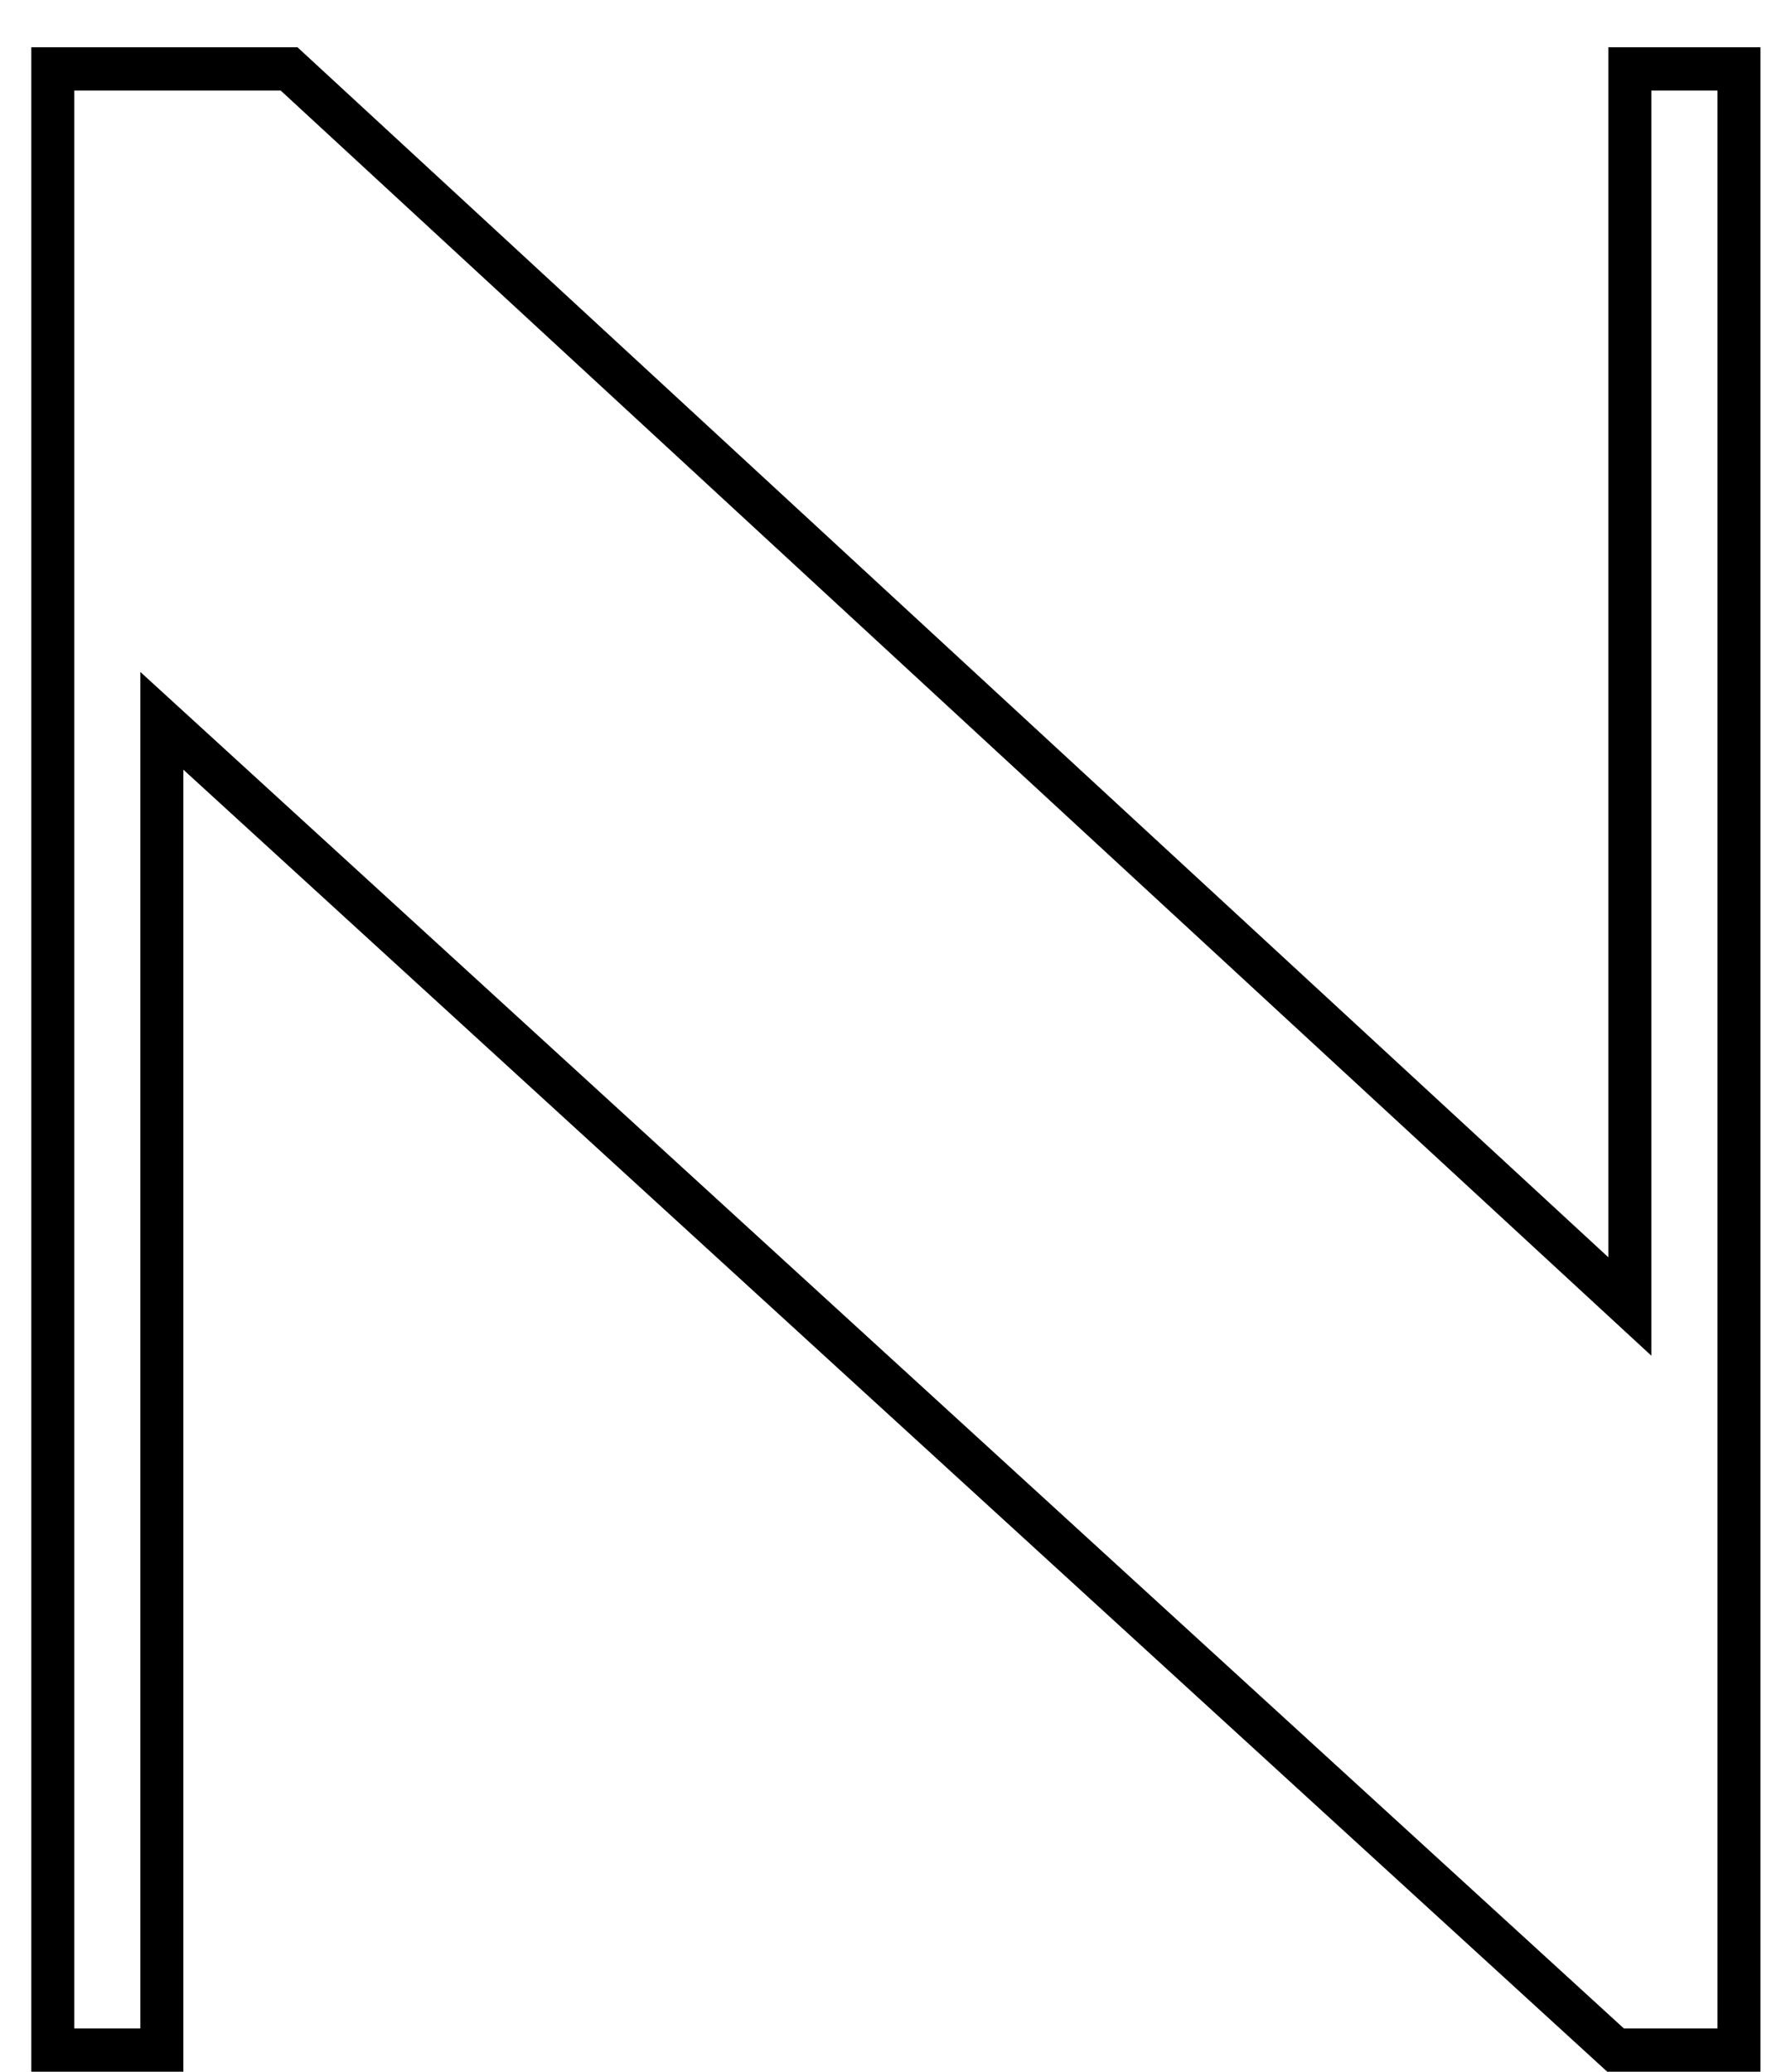 <svg width="32" height="37" viewBox="0 0 32 37"  xmlns="http://www.w3.org/2000/svg">
<path fill-rule="evenodd" clip-rule="evenodd" d="M28.737 0.844H31.454V37H28.717L3.276 13.746L3.276 37H0.559L0.559 0.844L5.315 0.844L28.737 22.455V0.844ZM29.506 24.213L5.015 1.617H1.327L1.327 36.227H2.507L2.507 12L29.014 36.227H30.686V1.617H29.506V24.213Z" />
</svg>
